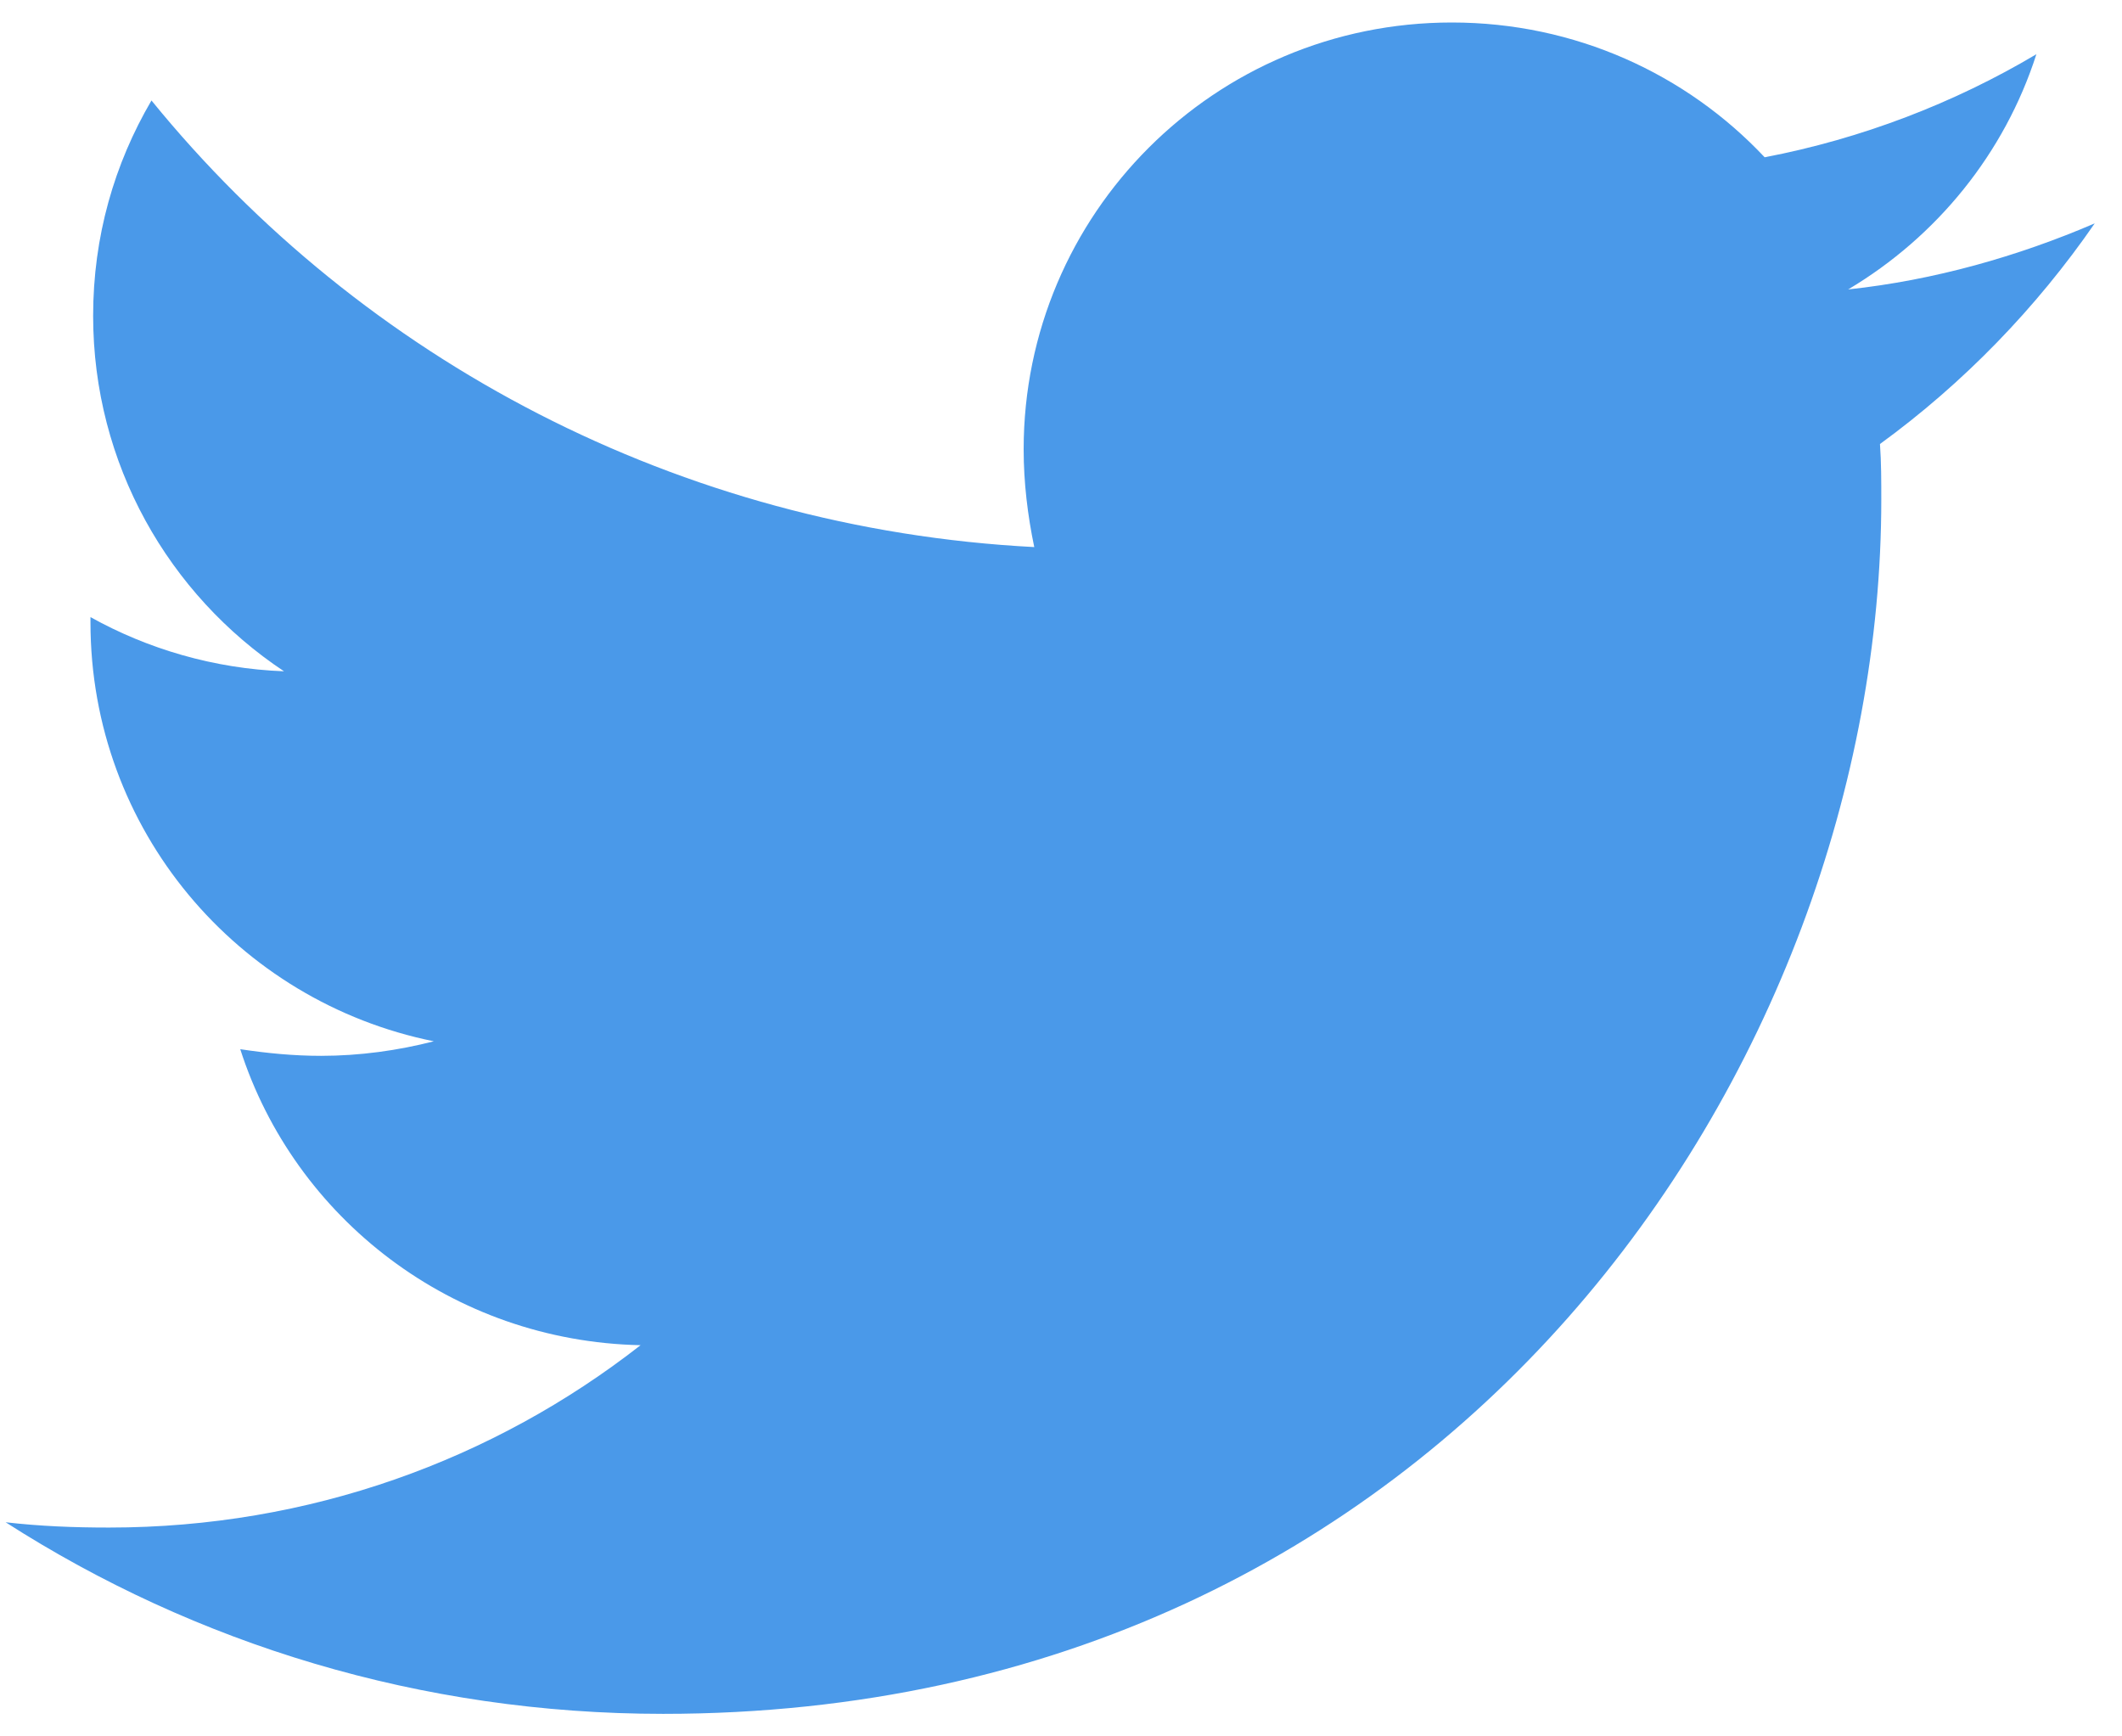 <svg width="55" height="45" viewBox="0 0 55 45" fill="none" xmlns="http://www.w3.org/2000/svg">
<path d="M48.727 11.507C48.761 11.987 48.761 12.466 48.761 12.946C48.761 27.568 37.595 44.416 17.187 44.416C10.9 44.416 5.059 42.601 0.146 39.451C1.04 39.553 1.899 39.588 2.826 39.588C8.014 39.588 12.79 37.841 16.603 34.862C11.725 34.759 7.636 31.575 6.227 27.191C6.915 27.294 7.602 27.363 8.323 27.363C9.32 27.363 10.316 27.225 11.244 26.986C6.159 25.958 2.345 21.507 2.345 16.13V15.993C3.822 16.815 5.54 17.329 7.361 17.397C4.372 15.411 2.414 12.021 2.414 8.186C2.414 6.131 2.963 4.248 3.926 2.604C9.388 9.316 17.6 13.699 26.807 14.178C26.635 13.357 26.532 12.501 26.532 11.644C26.532 5.549 31.48 0.583 37.63 0.583C40.825 0.583 43.711 1.919 45.738 4.076C48.246 3.597 50.651 2.672 52.781 1.405C51.956 3.974 50.204 6.131 47.902 7.501C50.136 7.261 52.3 6.645 54.293 5.789C52.781 7.98 50.891 9.932 48.727 11.507Z" fill="#4A99E9"/>
</svg>

